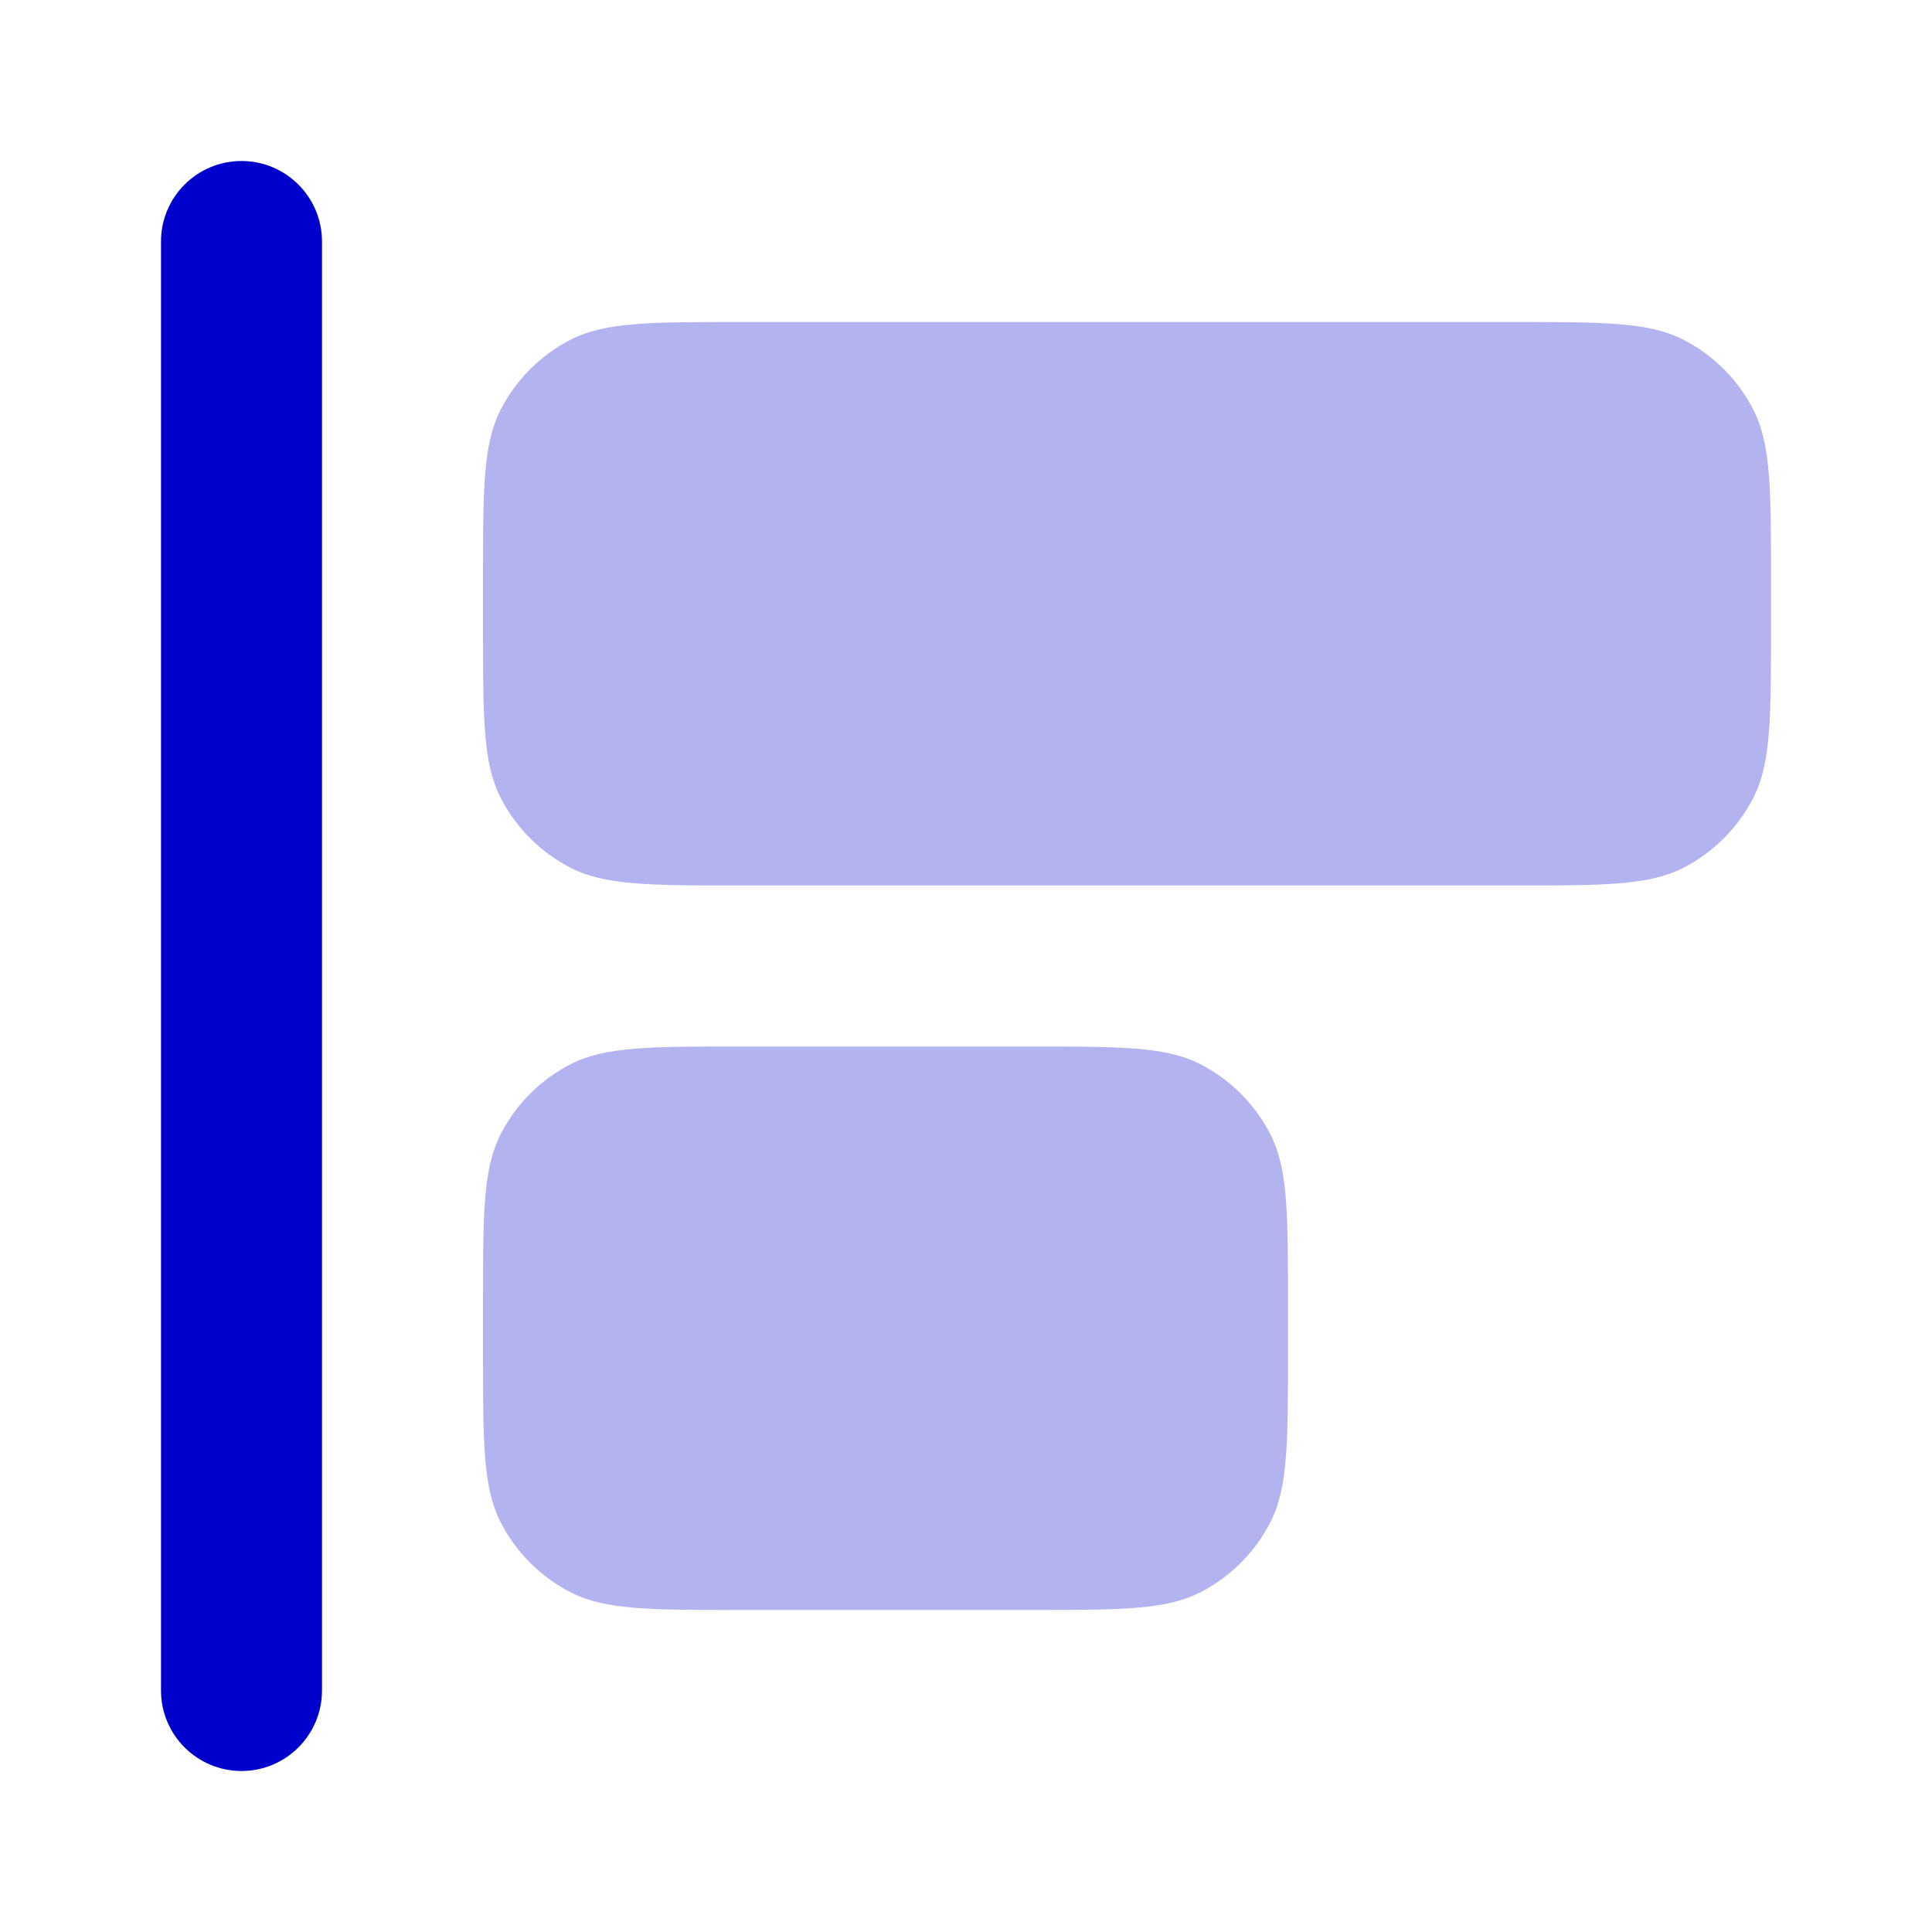 <svg width="24" height="24" viewBox="0 0 24 24" fill="none" xmlns="http://www.w3.org/2000/svg">
<g opacity="0.3">
<path d="M6 7.2C6 6.08 6 5.52 6.218 5.092C6.41 4.716 6.716 4.41 7.092 4.218C7.52 4 8.08 4 9.2 4H18.8C19.92 4 20.48 4 20.908 4.218C21.284 4.41 21.59 4.716 21.782 5.092C22 5.52 22 6.08 22 7.2V7.8C22 8.92 22 9.48 21.782 9.908C21.59 10.284 21.284 10.59 20.908 10.782C20.48 11 19.92 11 18.8 11H9.2C8.08 11 7.52 11 7.092 10.782C6.716 10.59 6.41 10.284 6.218 9.908C6 9.48 6 8.92 6 7.8V7.2Z" fill="#0000CC"/>
<path d="M6 16.2C6 15.08 6 14.52 6.218 14.092C6.41 13.716 6.716 13.41 7.092 13.218C7.52 13 8.08 13 9.2 13H12.8C13.92 13 14.48 13 14.908 13.218C15.284 13.41 15.59 13.716 15.782 14.092C16 14.52 16 15.08 16 16.2V16.8C16 17.92 16 18.48 15.782 18.908C15.59 19.284 15.284 19.59 14.908 19.782C14.48 20 13.92 20 12.8 20H9.2C8.08 20 7.52 20 7.092 19.782C6.716 19.59 6.41 19.284 6.218 18.908C6 18.48 6 17.92 6 16.8V16.2Z" fill="#0000CC"/>
</g>
<path d="M3 2C2.448 2 2 2.448 2 3V21C2 21.552 2.448 22 3 22C3.552 22 4 21.552 4 21V3C4 2.448 3.552 2 3 2Z" fill="#0000CC"/>
</svg>
